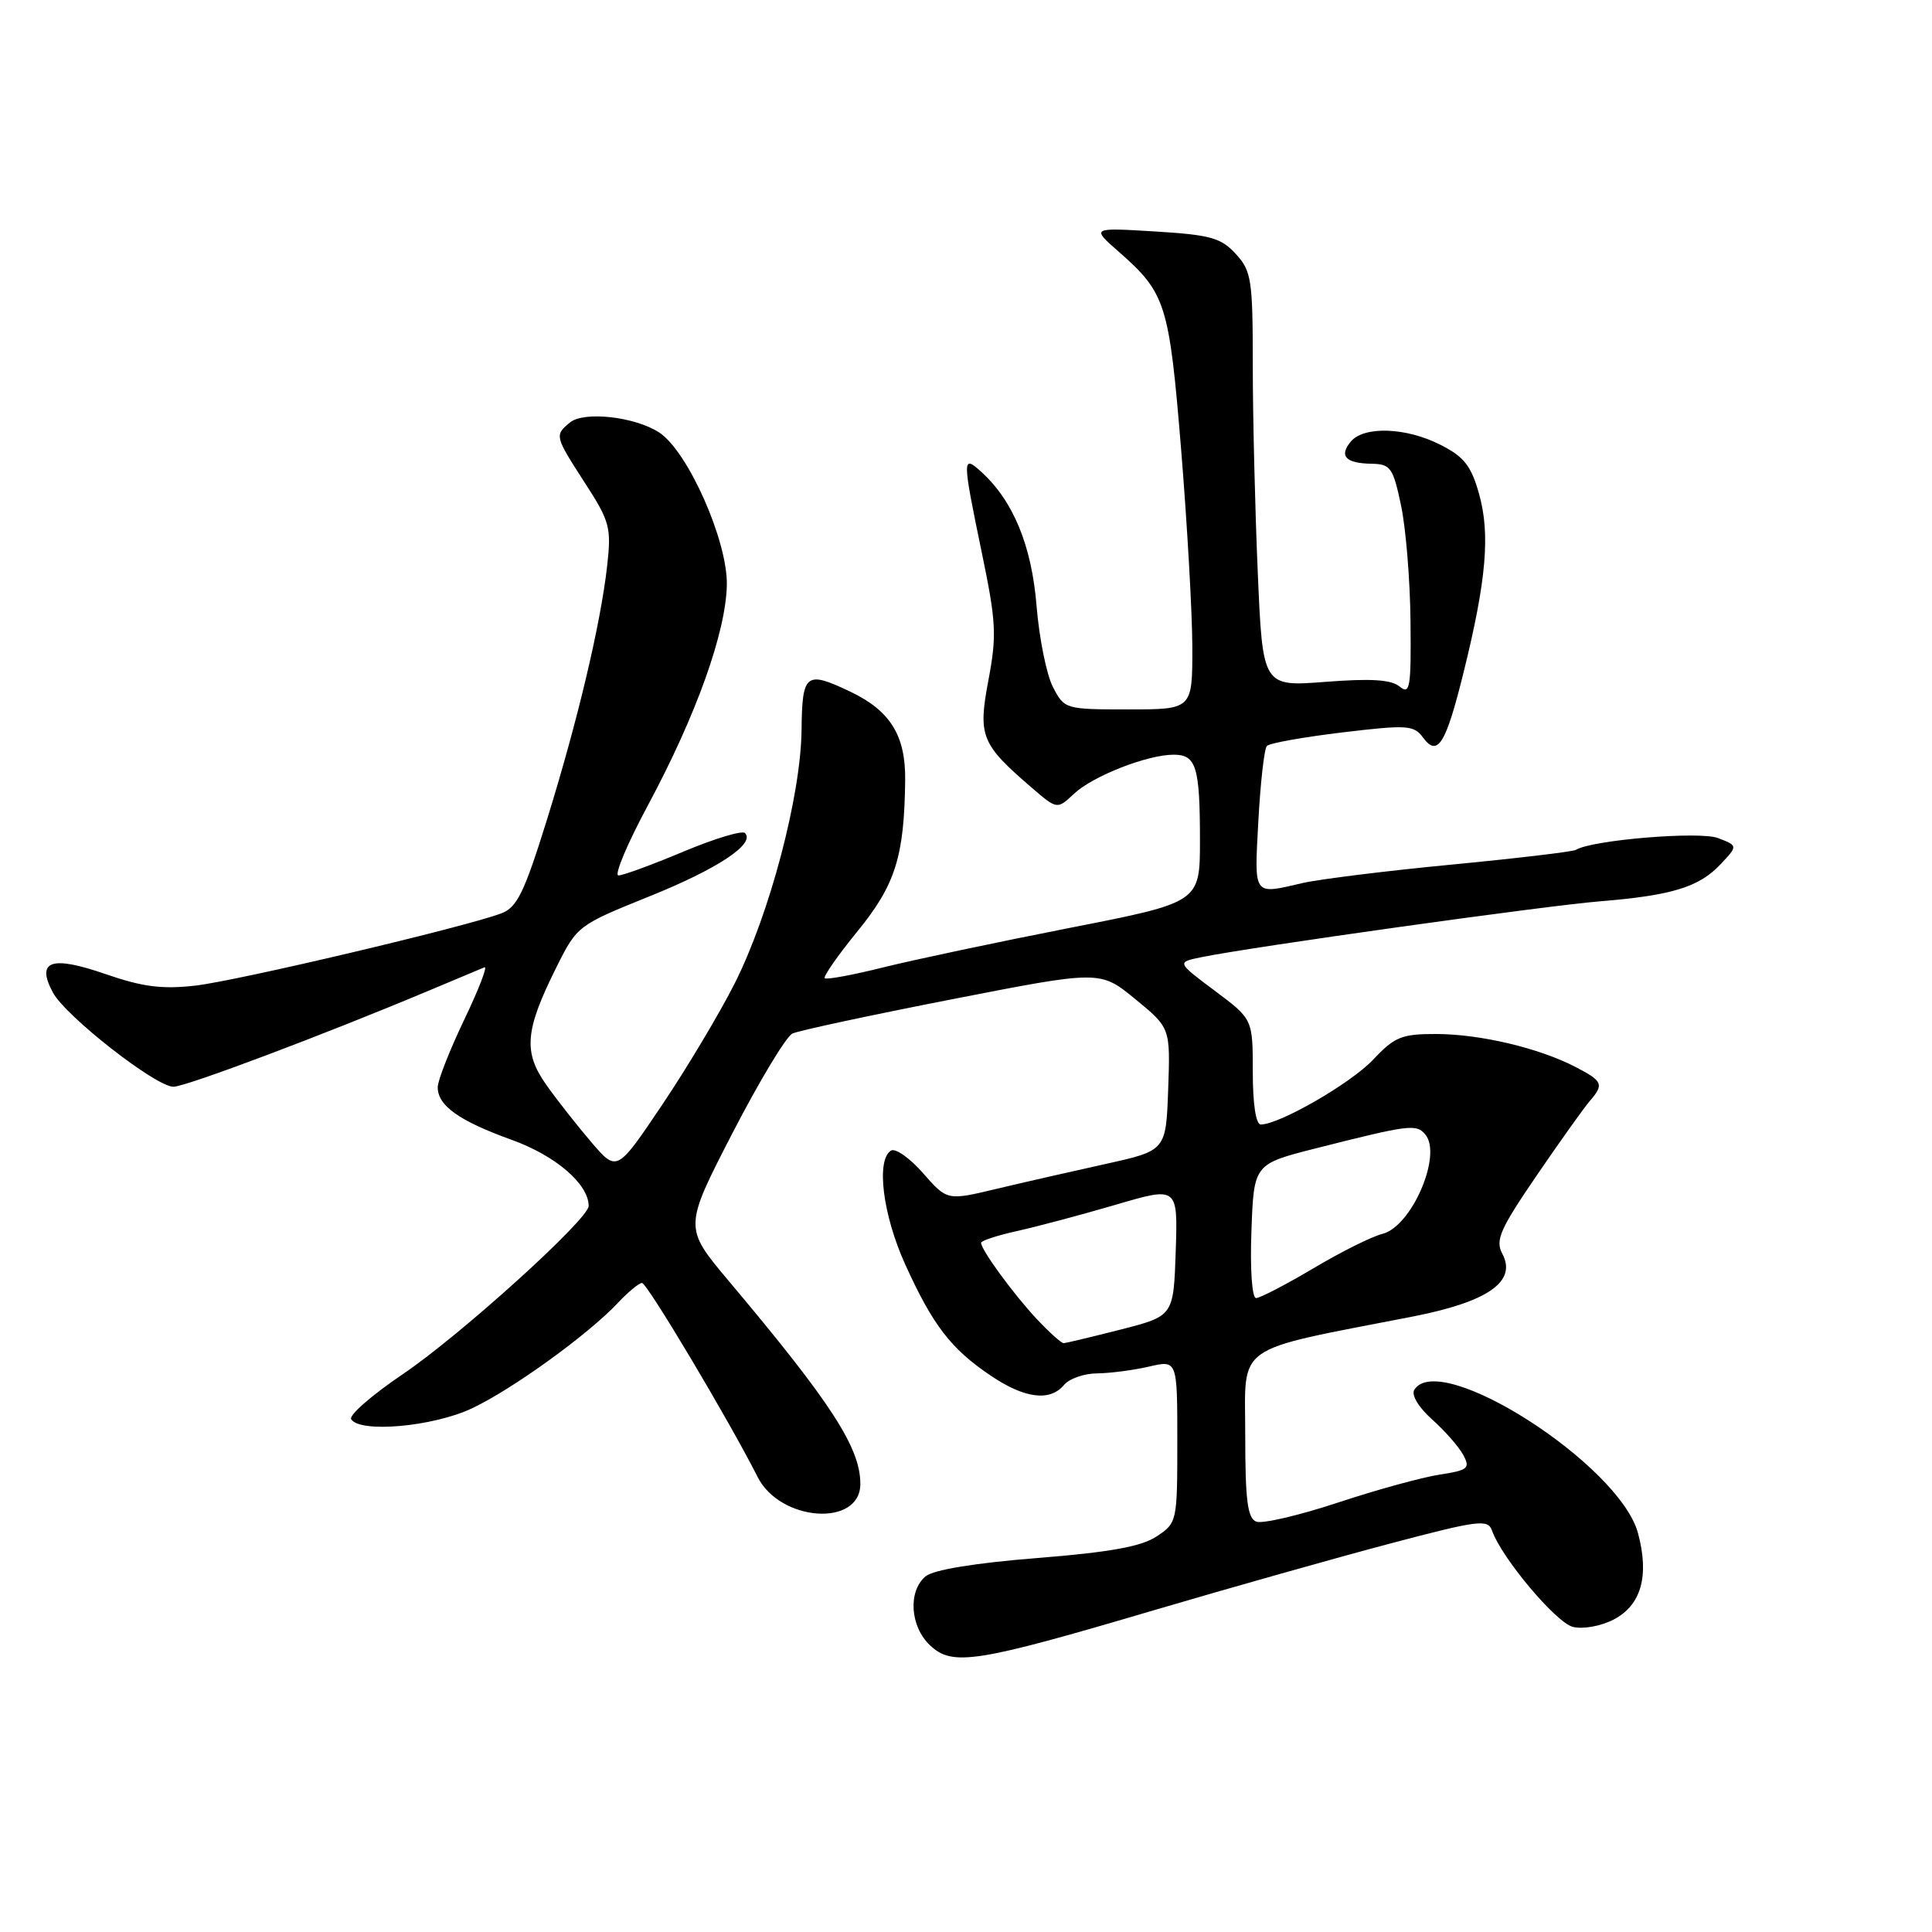 <?xml version="1.0" encoding="UTF-8" standalone="no"?>
<!DOCTYPE svg PUBLIC "-//W3C//DTD SVG 1.1//EN" "http://www.w3.org/Graphics/SVG/1.1/DTD/svg11.dtd" >
<svg xmlns="http://www.w3.org/2000/svg" xmlns:xlink="http://www.w3.org/1999/xlink" version="1.1" viewBox="0 0 256 256">
 <g >
 <path fill="currentColor"
d=" M 152.98 213.34 C 163.17 210.34 177.26 206.36 184.30 204.50 C 195.93 201.43 197.16 201.27 197.70 202.81 C 198.97 206.43 206.17 215.00 208.41 215.57 C 209.75 215.90 212.11 215.48 213.81 214.60 C 217.47 212.71 218.57 208.81 217.04 203.14 C 214.59 194.06 190.73 178.77 187.40 184.16 C 186.98 184.84 187.97 186.48 189.76 188.08 C 191.45 189.59 193.31 191.71 193.89 192.79 C 194.84 194.56 194.53 194.82 190.72 195.40 C 188.40 195.76 182.32 197.43 177.22 199.12 C 172.11 200.81 167.27 201.93 166.47 201.63 C 165.30 201.18 165.00 198.81 165.00 190.11 C 165.00 177.85 163.16 179.14 187.19 174.45 C 197.20 172.49 201.03 169.80 199.06 166.12 C 198.11 164.34 198.76 162.87 203.61 155.77 C 206.72 151.22 209.88 146.79 210.63 145.92 C 212.57 143.68 212.40 143.26 208.75 141.37 C 203.89 138.86 196.15 137.03 190.33 137.01 C 185.74 137.00 184.80 137.38 181.96 140.40 C 179.00 143.54 169.54 149.00 167.06 149.00 C 166.41 149.00 166.00 146.28 166.00 142.02 C 166.00 135.04 166.00 135.04 160.95 131.27 C 155.91 127.50 155.91 127.50 159.20 126.83 C 165.83 125.47 204.71 120.02 212.00 119.43 C 221.54 118.65 225.14 117.55 228.00 114.50 C 230.29 112.06 230.29 112.06 227.62 111.04 C 225.17 110.12 210.94 111.30 208.82 112.61 C 208.43 112.85 201.03 113.73 192.39 114.56 C 183.75 115.39 174.83 116.49 172.59 117.01 C 165.97 118.54 166.20 118.87 166.74 108.75 C 167.02 103.66 167.52 99.20 167.87 98.84 C 168.22 98.47 172.71 97.67 177.86 97.05 C 186.46 96.02 187.34 96.08 188.55 97.72 C 190.50 100.36 191.57 98.64 193.94 89.06 C 196.95 76.90 197.48 70.78 195.99 65.47 C 194.95 61.74 194.01 60.53 190.89 58.95 C 186.33 56.62 180.73 56.42 178.98 58.52 C 177.39 60.44 178.31 61.40 181.79 61.45 C 184.26 61.50 184.60 61.99 185.65 67.00 C 186.29 70.03 186.85 76.94 186.90 82.37 C 186.99 91.12 186.83 92.10 185.47 90.98 C 184.36 90.05 181.68 89.88 175.63 90.35 C 167.31 90.99 167.31 90.99 166.66 75.83 C 166.30 67.50 166.00 55.15 166.00 48.40 C 166.00 37.05 165.83 35.92 163.75 33.65 C 161.79 31.51 160.40 31.12 153.05 30.67 C 144.60 30.16 144.60 30.16 148.21 33.33 C 154.49 38.84 154.92 40.21 156.51 59.61 C 157.31 69.45 157.98 81.21 157.99 85.75 C 158.00 94.00 158.00 94.00 149.53 94.00 C 141.14 94.00 141.04 93.97 139.52 91.03 C 138.67 89.40 137.70 84.56 137.35 80.28 C 136.70 72.27 134.25 66.34 129.99 62.49 C 127.49 60.23 127.49 60.67 130.11 73.31 C 132.00 82.41 132.09 84.21 130.97 90.13 C 129.57 97.56 129.99 98.59 136.73 104.39 C 140.08 107.27 140.08 107.27 142.32 105.17 C 144.81 102.83 152.03 100.00 155.52 100.00 C 158.51 100.00 159.00 101.60 159.00 111.37 C 159.00 119.57 159.00 119.57 141.75 122.95 C 132.26 124.81 121.17 127.16 117.09 128.17 C 113.02 129.19 109.50 129.84 109.28 129.62 C 109.06 129.40 111.02 126.59 113.63 123.39 C 118.65 117.23 119.82 113.51 119.94 103.38 C 120.01 97.45 117.96 94.16 112.63 91.63 C 106.76 88.84 106.29 89.22 106.21 96.75 C 106.11 105.47 102.00 121.06 97.37 130.27 C 95.38 134.22 91.05 141.47 87.75 146.38 C 81.75 155.30 81.75 155.30 78.40 151.40 C 76.56 149.25 73.86 145.83 72.41 143.78 C 69.30 139.39 69.54 136.54 73.78 128.06 C 76.46 122.69 76.63 122.57 85.98 118.80 C 95.09 115.14 100.13 111.80 98.71 110.38 C 98.34 110.01 94.67 111.12 90.54 112.85 C 86.42 114.58 82.55 116.00 81.95 116.00 C 81.35 116.00 83.10 111.84 85.83 106.75 C 92.25 94.79 96.19 83.78 96.31 77.50 C 96.42 71.67 91.15 59.80 87.35 57.31 C 84.14 55.21 77.36 54.45 75.51 55.99 C 73.47 57.68 73.50 57.79 77.53 64.03 C 80.81 69.10 81.02 69.90 80.45 75.00 C 79.57 82.77 76.52 95.62 72.42 108.79 C 69.47 118.26 68.51 120.24 66.44 121.02 C 61.74 122.81 31.47 129.96 25.88 130.60 C 21.48 131.10 18.90 130.77 13.98 129.07 C 6.79 126.58 4.75 127.29 7.00 131.50 C 8.68 134.65 20.64 144.00 22.98 144.00 C 24.62 144.00 43.02 137.07 56.95 131.21 C 60.49 129.72 63.75 128.35 64.20 128.17 C 64.64 127.98 63.43 131.12 61.50 135.14 C 59.58 139.16 58.00 143.17 58.00 144.07 C 58.00 146.51 60.83 148.52 67.79 151.03 C 73.62 153.13 78.00 156.89 78.00 159.80 C 78.00 161.55 60.98 176.95 53.35 182.10 C 49.28 184.85 46.21 187.53 46.53 188.05 C 47.68 189.91 57.35 189.05 62.50 186.63 C 67.89 184.10 78.00 176.79 81.92 172.59 C 83.26 171.17 84.68 170.00 85.07 170.00 C 85.75 170.00 96.71 188.40 100.39 195.71 C 103.39 201.65 114.00 202.37 114.00 196.63 C 114.00 191.82 110.16 185.90 96.55 169.72 C 90.61 162.65 90.61 162.65 97.05 150.15 C 100.60 143.28 104.17 137.34 105.00 136.95 C 105.83 136.56 115.34 134.52 126.14 132.41 C 145.77 128.57 145.77 128.57 150.42 132.38 C 155.08 136.20 155.08 136.20 154.79 144.33 C 154.50 152.46 154.50 152.46 146.50 154.23 C 142.10 155.20 135.57 156.69 132.00 157.54 C 125.50 159.09 125.50 159.09 122.31 155.45 C 120.56 153.45 118.64 152.10 118.06 152.46 C 116.06 153.70 116.97 160.99 119.95 167.55 C 123.59 175.58 126.00 178.72 131.23 182.25 C 135.77 185.32 139.13 185.75 141.00 183.50 C 141.68 182.68 143.65 181.99 145.37 181.98 C 147.09 181.96 150.19 181.56 152.25 181.08 C 156.00 180.21 156.00 180.21 156.00 190.99 C 156.00 201.64 155.97 201.79 153.25 203.59 C 151.22 204.93 147.07 205.68 137.40 206.45 C 129.15 207.11 123.68 208.01 122.65 208.87 C 120.28 210.85 120.59 215.54 123.25 218.03 C 126.22 220.82 129.32 220.33 152.98 213.34 Z  M 137.35 174.75 C 134.26 171.44 130.00 165.61 130.00 164.68 C 130.00 164.40 132.14 163.70 134.75 163.12 C 137.36 162.55 143.23 160.98 147.79 159.65 C 156.07 157.21 156.07 157.21 155.79 165.79 C 155.50 174.38 155.50 174.38 148.50 176.17 C 144.65 177.15 141.25 177.96 140.95 177.98 C 140.64 177.99 139.03 176.54 137.35 174.75 Z  M 165.82 163.13 C 166.14 154.25 166.14 154.25 174.32 152.17 C 186.80 149.01 187.67 148.90 188.87 150.34 C 191.13 153.07 187.05 162.52 183.19 163.49 C 181.78 163.84 177.65 165.90 174.01 168.07 C 170.36 170.23 166.96 172.00 166.44 172.00 C 165.90 172.00 165.63 168.24 165.82 163.13 Z "/>
</g>
</svg>